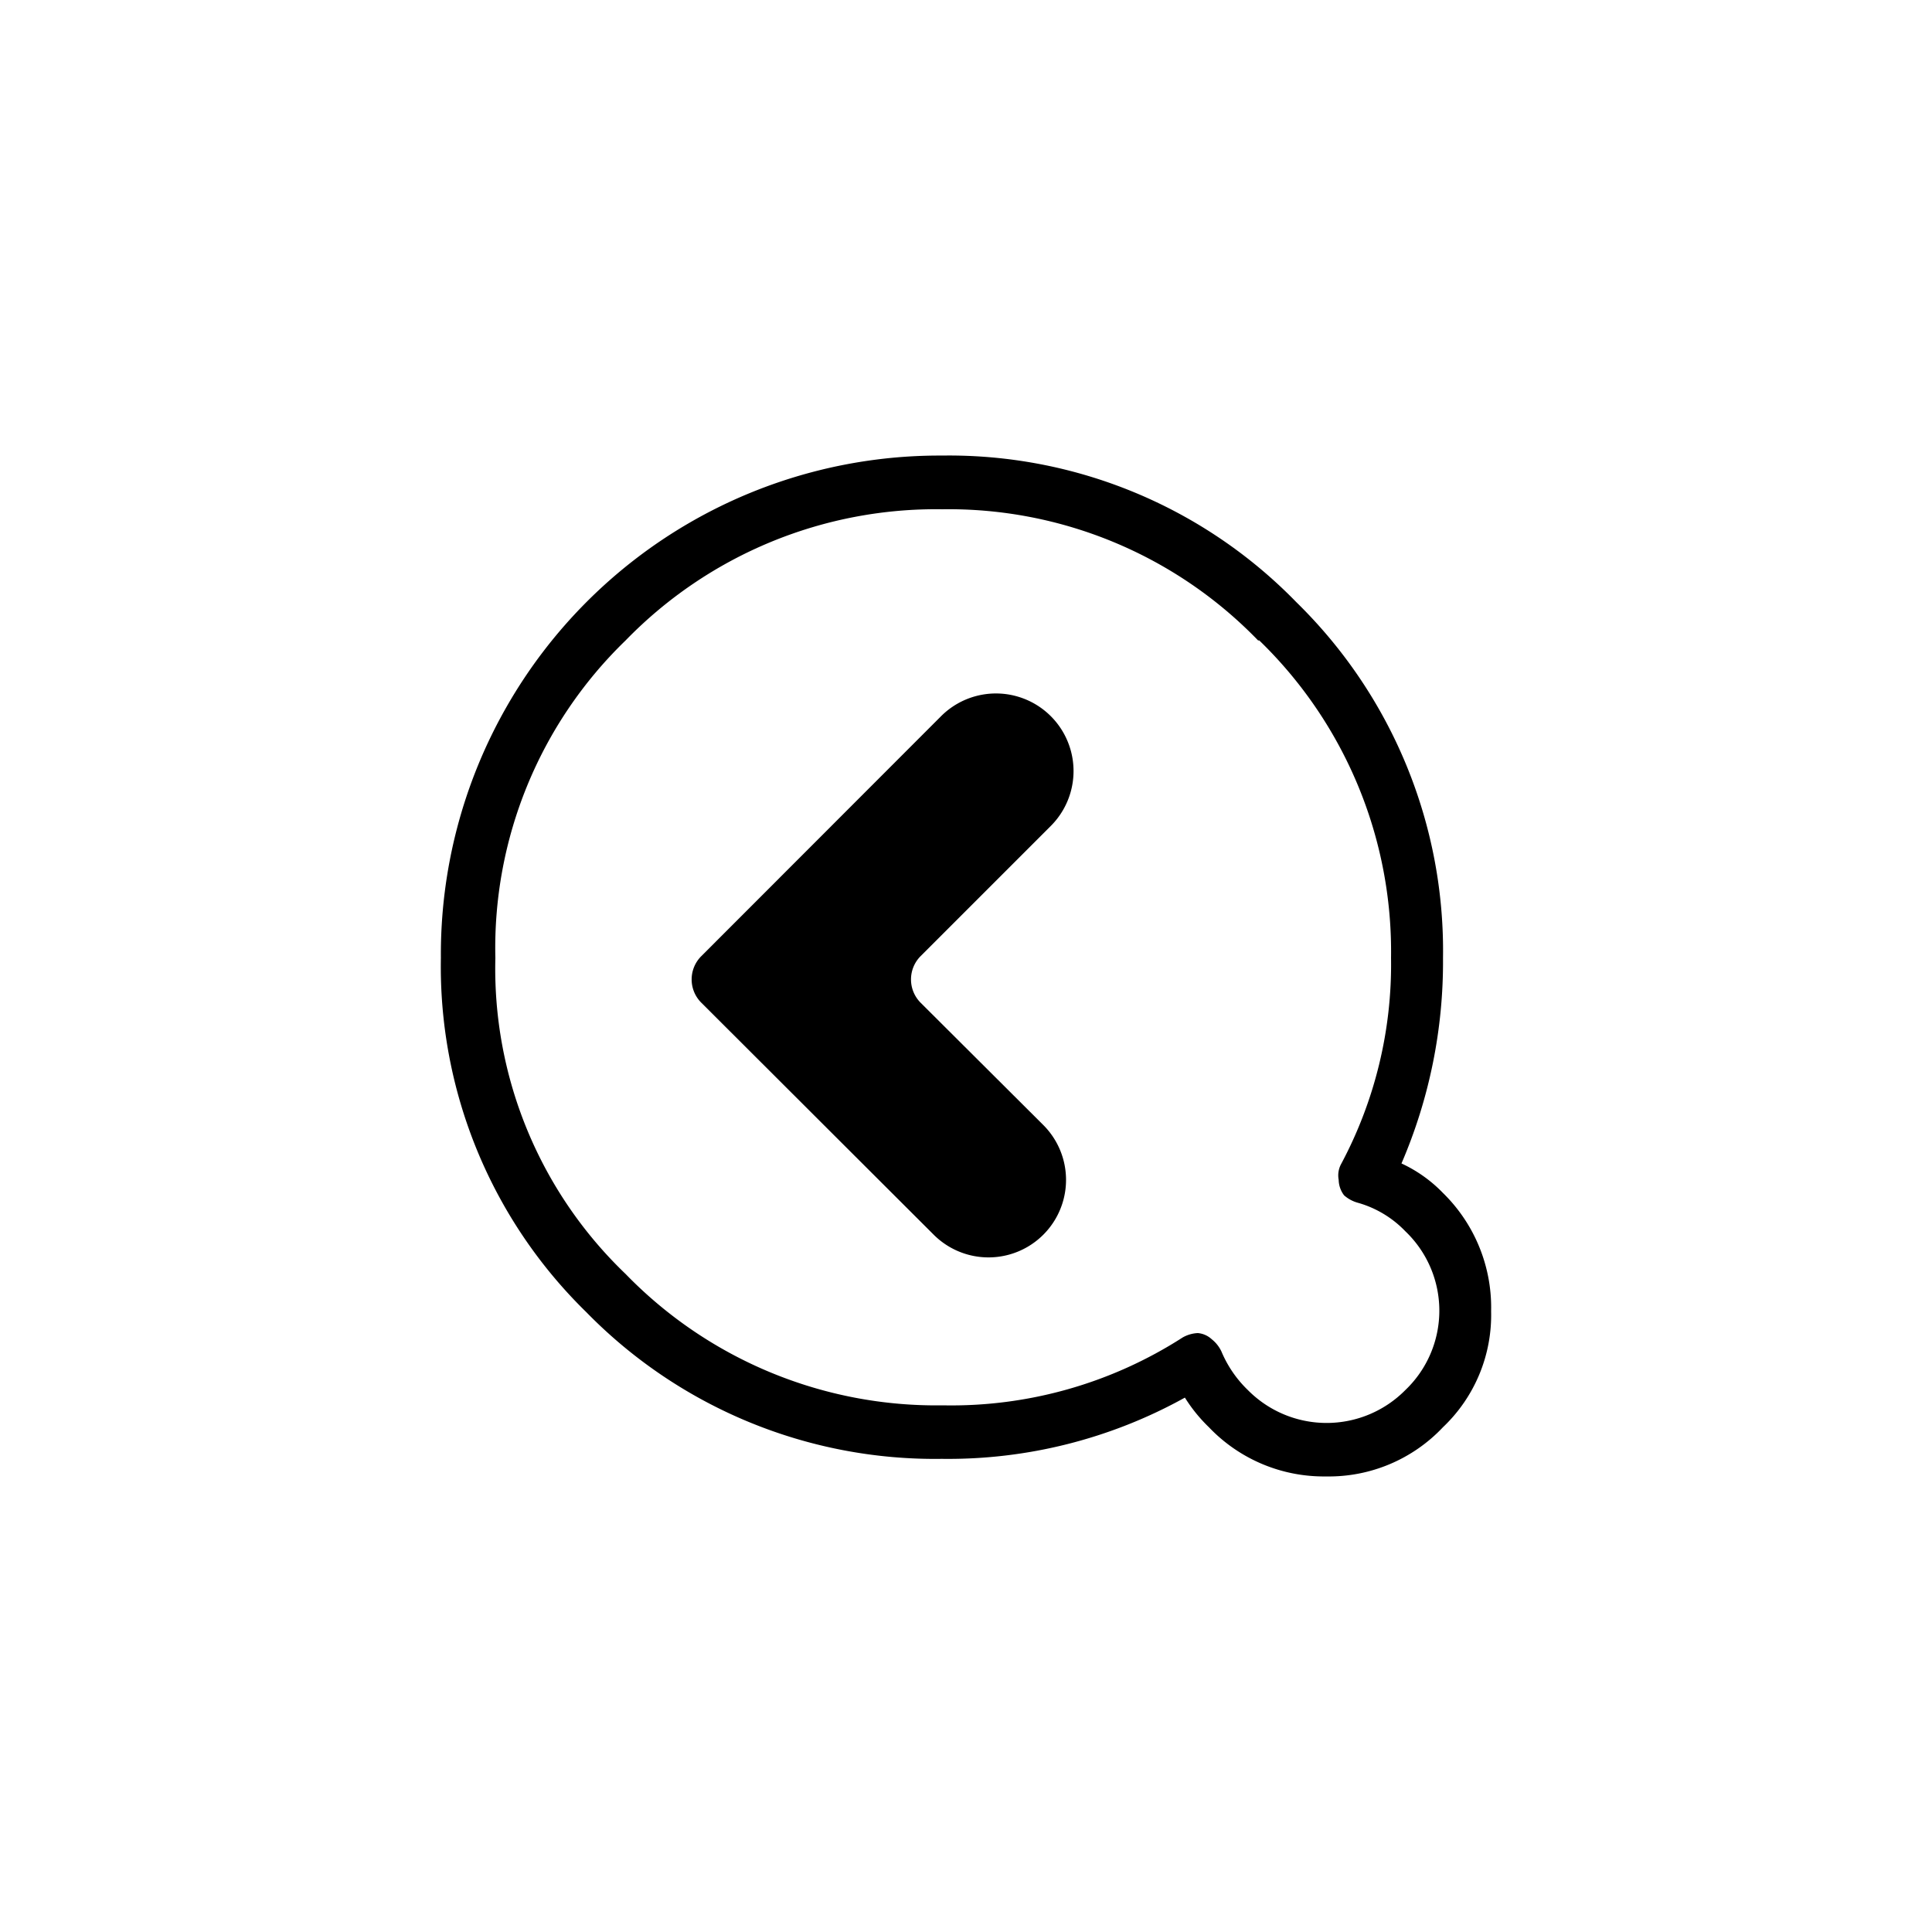 <svg id="图层_1" data-name="图层 1" xmlns="http://www.w3.org/2000/svg" viewBox="0 0 100 100"><title>logohunt03</title><path d="M67.1,31.17h0a25.08,25.08,0,0,0-18.35-7.59,25.81,25.81,0,0,0-25.93,26,25,25,0,0,0,7.53,18.34,25.23,25.23,0,0,0,18.4,7.59,25.25,25.25,0,0,0,12.58-3.17,8.06,8.06,0,0,0,1.24,1.53,8.21,8.21,0,0,0,6.06,2.55,8.12,8.12,0,0,0,6.06-2.55,8,8,0,0,0,2.49-6,8.29,8.29,0,0,0-2.49-6.12,7.17,7.17,0,0,0-2.15-1.53,26.37,26.37,0,0,0,2.15-10.64A25.23,25.23,0,0,0,67.1,31.17M48.75,26.36a22.28,22.28,0,0,1,16.37,6.79h.06A22.42,22.42,0,0,1,72,49.58a21.92,21.92,0,0,1-2.6,10.7,1.24,1.24,0,0,0-.11.79,1.36,1.36,0,0,0,.28.8,1.79,1.79,0,0,0,.73.39,5.46,5.46,0,0,1,2.44,1.47,5.68,5.68,0,0,1,0,8.22,5.73,5.73,0,0,1-8.15,0,6,6,0,0,1-1.37-2,1.77,1.77,0,0,0-.5-.63A1.21,1.21,0,0,0,62,69a1.73,1.73,0,0,0-.79.23,22.14,22.14,0,0,1-12.41,3.51,22.4,22.4,0,0,1-16.42-6.8,21.89,21.89,0,0,1-6.74-16.36,22.14,22.14,0,0,1,6.74-16.43,22.39,22.39,0,0,1,16.42-6.79"/><path d="M36.3,51.9a1.7,1.7,0,0,1,0-2.41L48.71,37.07a4,4,0,0,1,5.68,5.68l-6.74,6.74a1.71,1.71,0,0,0,0,2.41L54,58.23a4,4,0,0,1-5.67,5.68Z"/></svg>